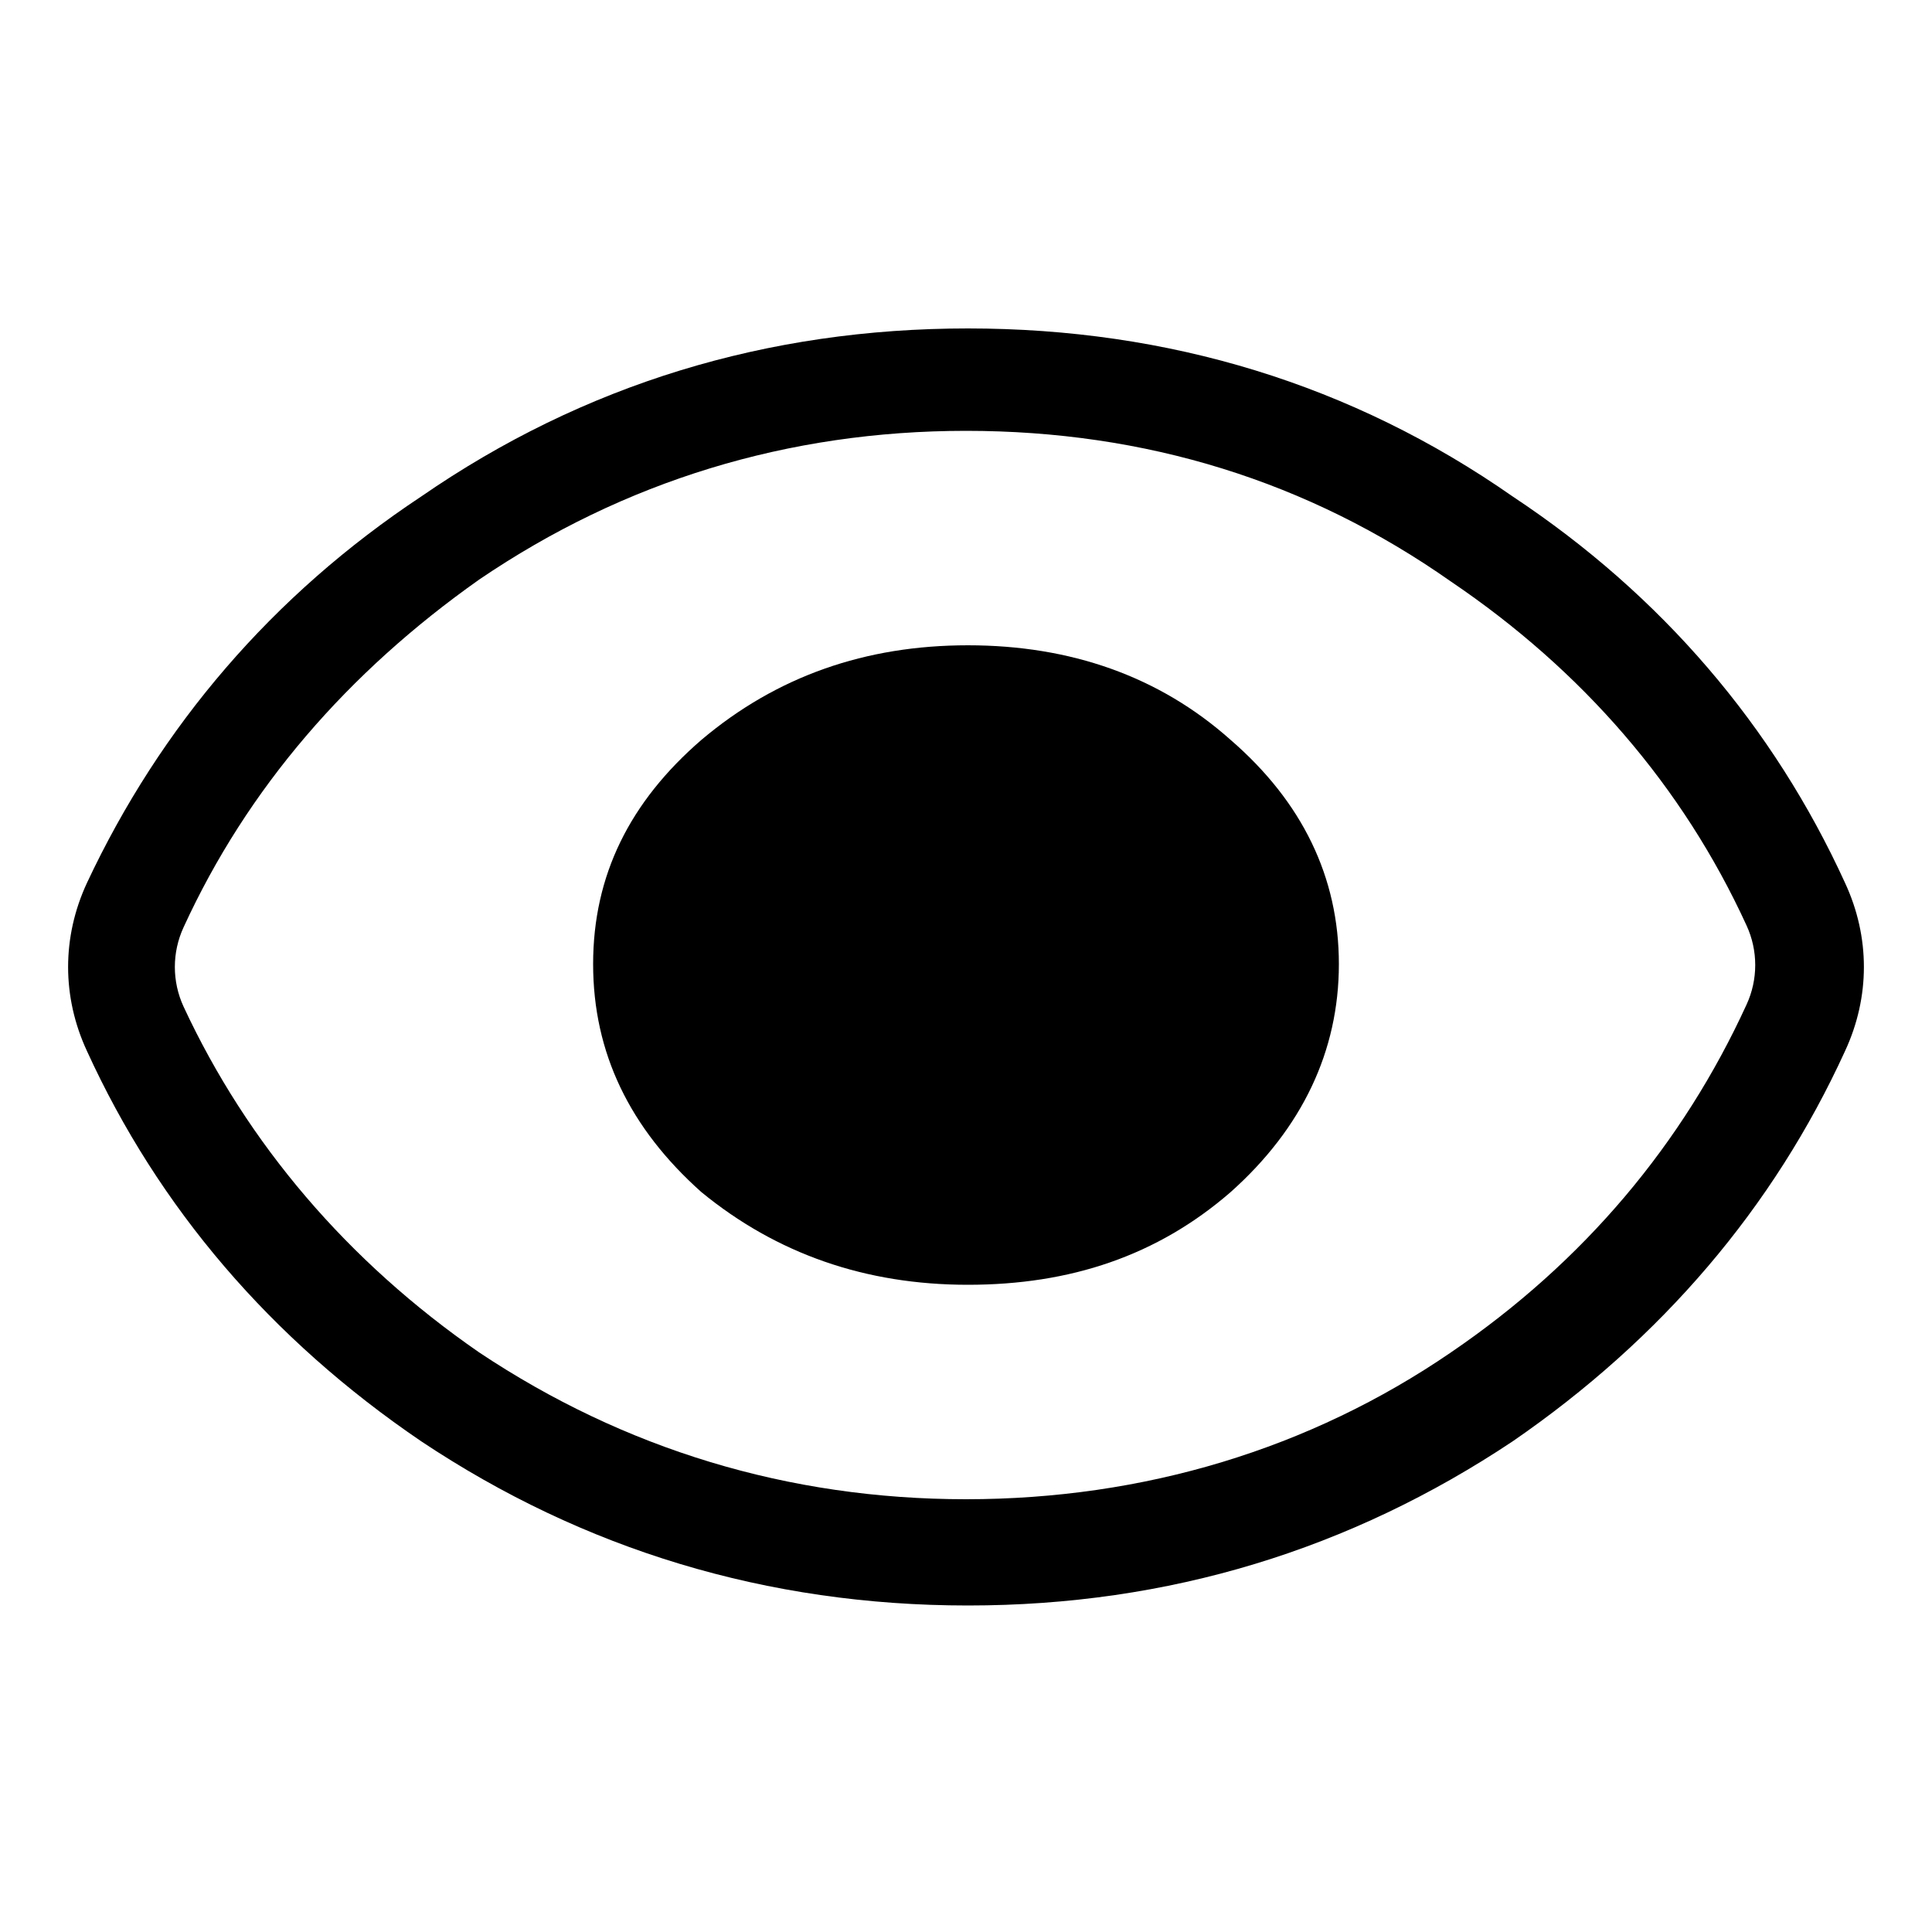 <?xml version="1.0" encoding="utf-8"?>
<!-- Generator: Adobe Illustrator 23.0.5, SVG Export Plug-In . SVG Version: 6.00 Build 0)  -->
<svg version="1.1" id="Capa_1" xmlns="http://www.w3.org/2000/svg" xmlns:xlink="http://www.w3.org/1999/xlink" x="0px" y="0px"
	 viewBox="0 0 100 100" style="enable-background:new 0 0 100 100;" xml:space="preserve">
<path d="M50.1,83.1c-10.4,0-19.9-2.9-28.3-8.5l0,0C14,69.3,8.2,62.5,4.5,54.4c-1.3-2.8-1.3-5.9,0-8.7c3.8-8.1,9.6-14.9,17.3-20
	c8.4-5.8,17.9-8.7,28.3-8.7c10.4,0,19.9,2.9,28.2,8.7c7.7,5.1,13.5,11.9,17.2,20c1.3,2.8,1.3,5.9,0,8.7c-3.7,8.1-9.5,14.9-17.2,20.2
	C69.9,80.2,60.5,83.1,50.1,83.1z M24.8,70L24.8,70c7.5,5,16,7.6,25.2,7.6S67.8,75,75.1,70c6.9-4.7,12-10.8,15.3-18
	c0.6-1.3,0.6-2.8,0-4.1c-3.3-7.2-8.5-13.2-15.3-17.8c-7.4-5.2-15.8-7.8-25.1-7.8c-9.2,0-17.7,2.6-25.2,7.7C18,34.8,12.8,40.8,9.5,48
	c-0.6,1.3-0.6,2.8,0,4.1C12.8,59.2,18,65.3,24.8,70z"/>
<path d="M50.1,66.5c-5.3,0-9.9-1.6-13.8-4.8c-3.7-3.3-5.6-7.2-5.6-11.8s1.9-8.4,5.6-11.6c3.9-3.3,8.5-4.9,13.8-4.9
	c5.3,0,9.9,1.6,13.6,4.9c3.7,3.2,5.6,7.1,5.6,11.6s-1.9,8.5-5.6,11.8C59.9,65,55.4,66.5,50.1,66.5z"/>
</svg>
